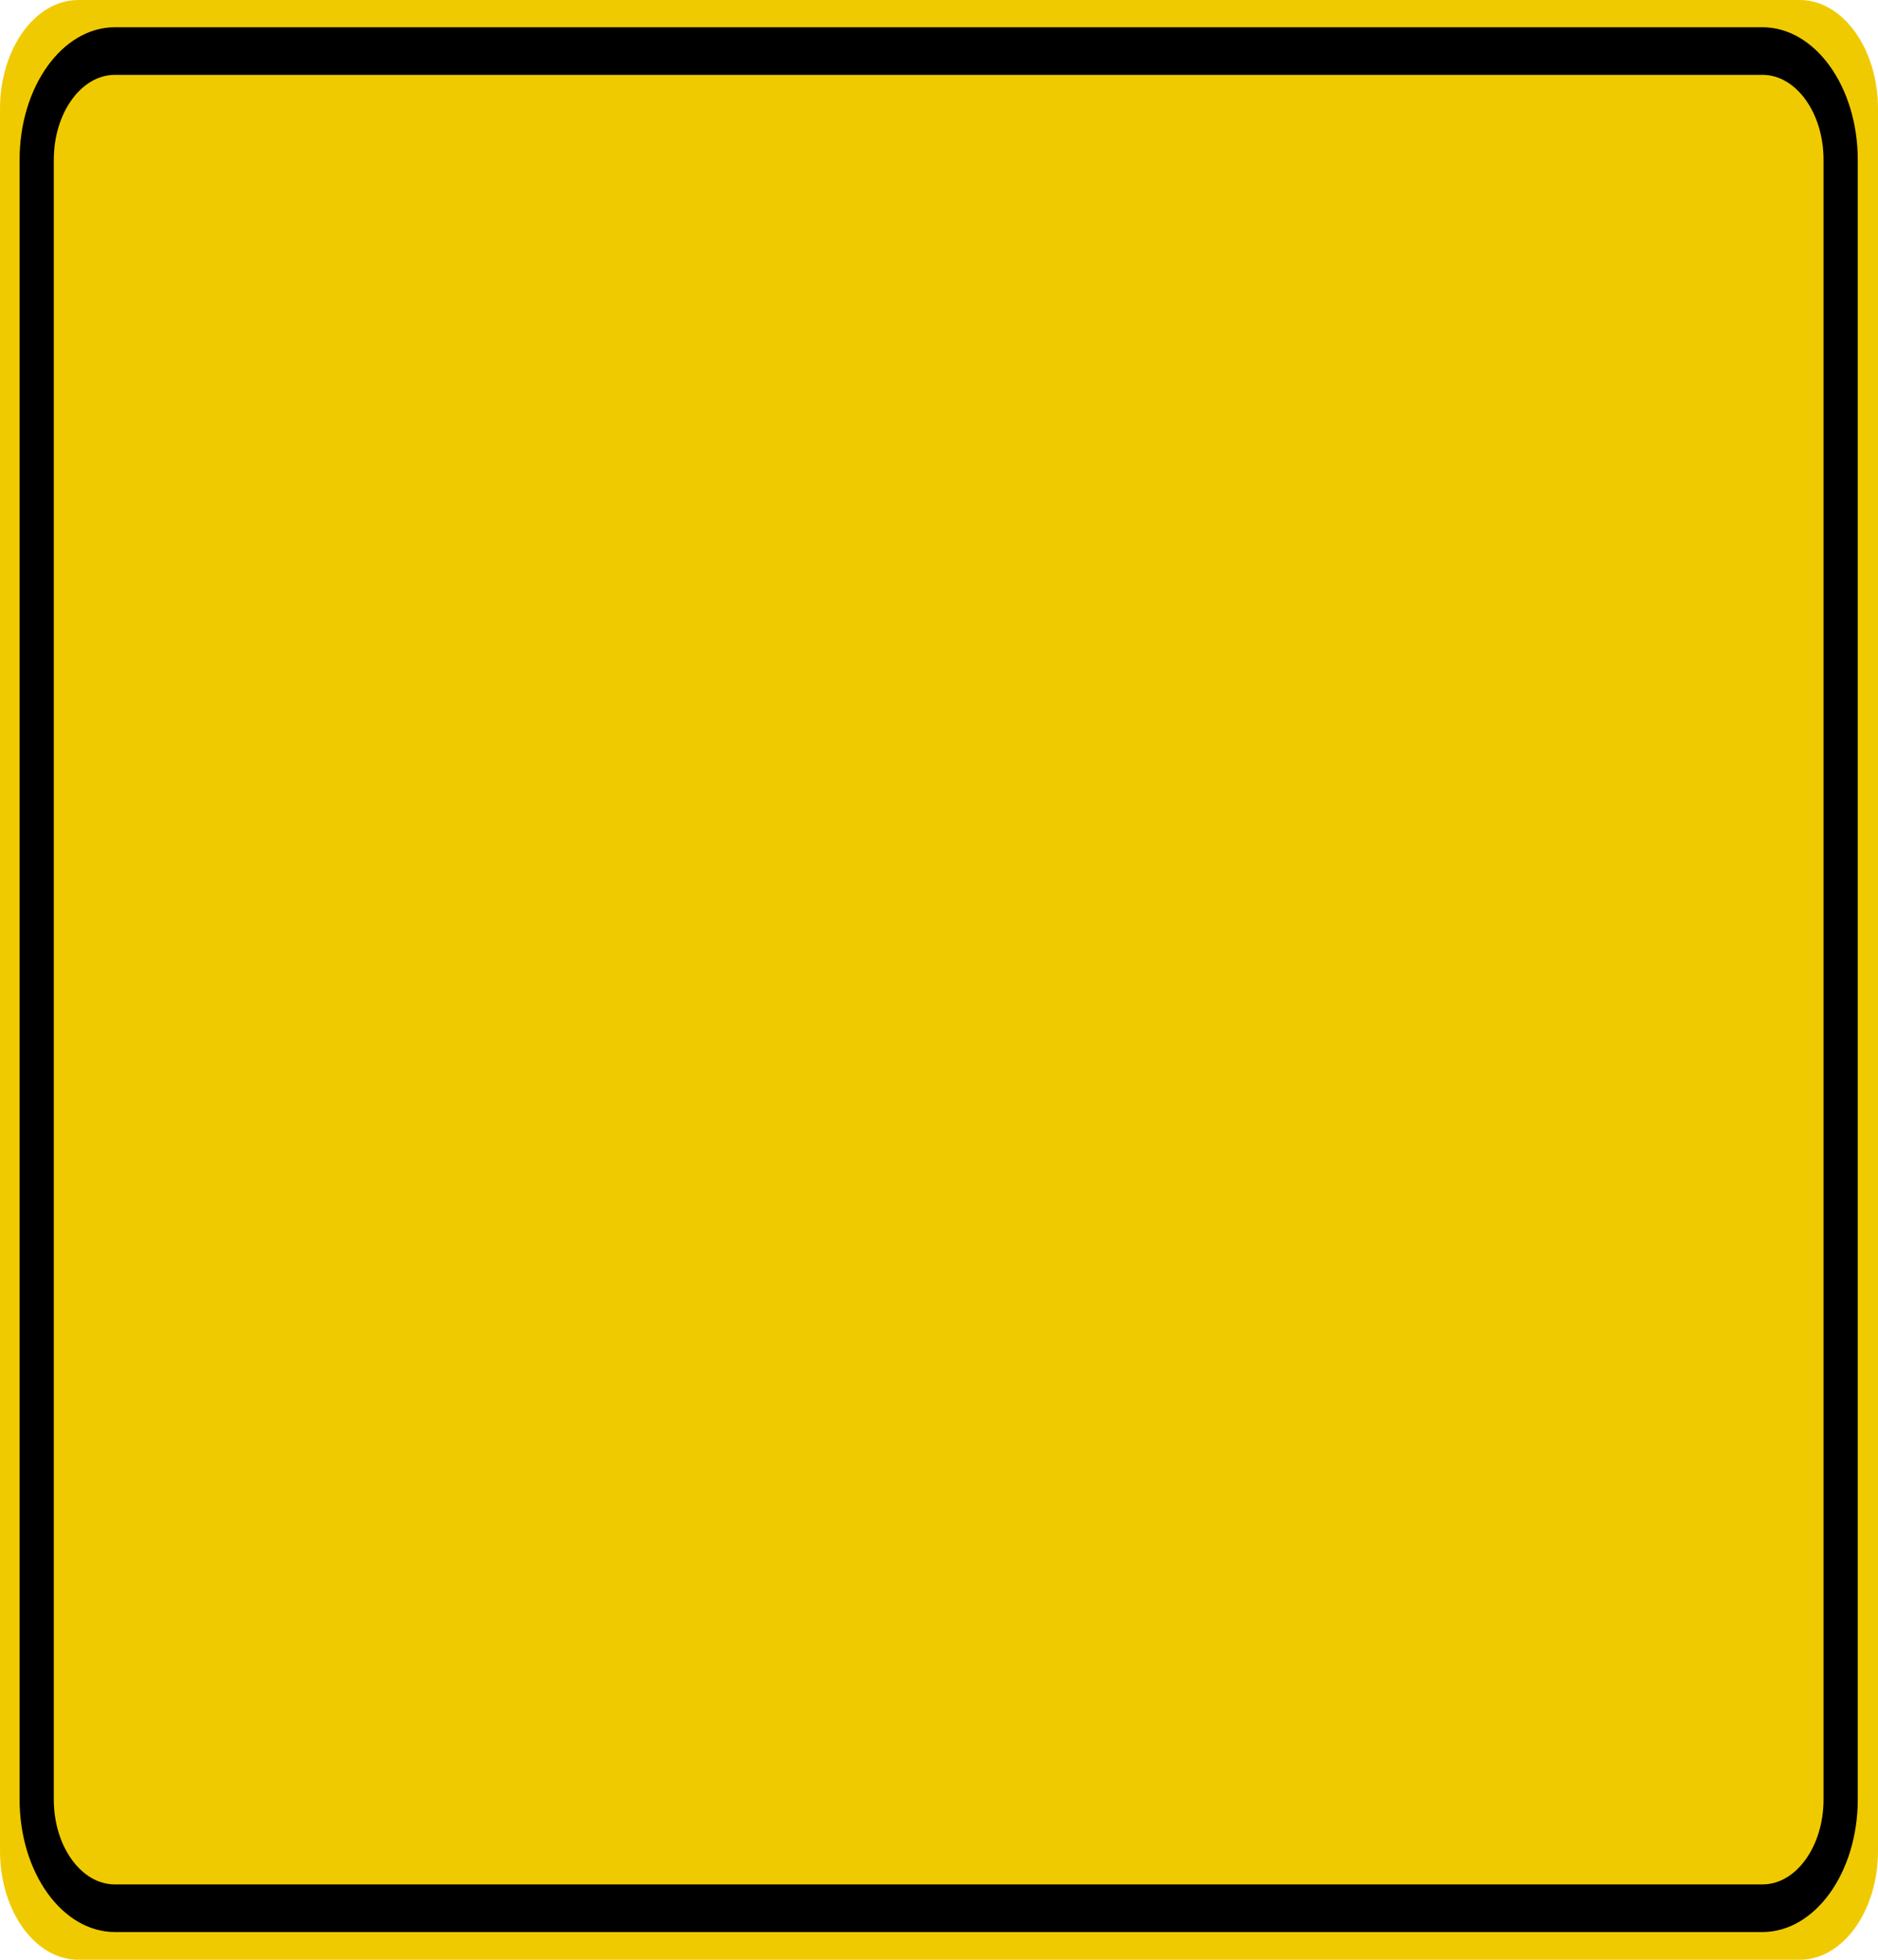 <?xml version="1.0" encoding="UTF-8"?>
<svg xmlns="http://www.w3.org/2000/svg" xmlns:xlink="http://www.w3.org/1999/xlink" width="46pt" height="48pt" viewBox="0 0 46 48" version="1.1">
<g id="surface1">
<path style=" stroke:none;fill-rule:nonzero;fill:rgb(94.118%,79.216%,0%);fill-opacity:1;" d="M 1.918 0 L 44.082 0 C 45.141 0 46 1.195 46 2.668 L 46 45.332 C 46 46.805 45.141 48 44.082 48 L 1.918 48 C 0.859 48 0 46.805 0 45.332 L 0 2.668 C 0 1.195 0.859 0 1.918 0 Z M 1.918 0 "/>
<path style="fill:none;stroke-width:0.875;stroke-linecap:butt;stroke-linejoin:miter;stroke:rgb(0%,0%,0%);stroke-opacity:1;stroke-miterlimit:4;" d="M 2.939 0.938 L 45.061 0.938 C 46.166 0.938 47.062 1.834 47.062 2.938 L 47.062 33.062 C 47.062 34.166 46.166 35.062 45.061 35.062 L 2.939 35.062 C 1.834 35.062 0.938 34.166 0.938 33.062 L 0.938 2.938 C 0.938 1.834 1.834 0.938 2.939 0.938 Z M 2.939 0.938 " transform="matrix(0.958,0,0,1.333,0,0)"/>
</g>
</svg>
